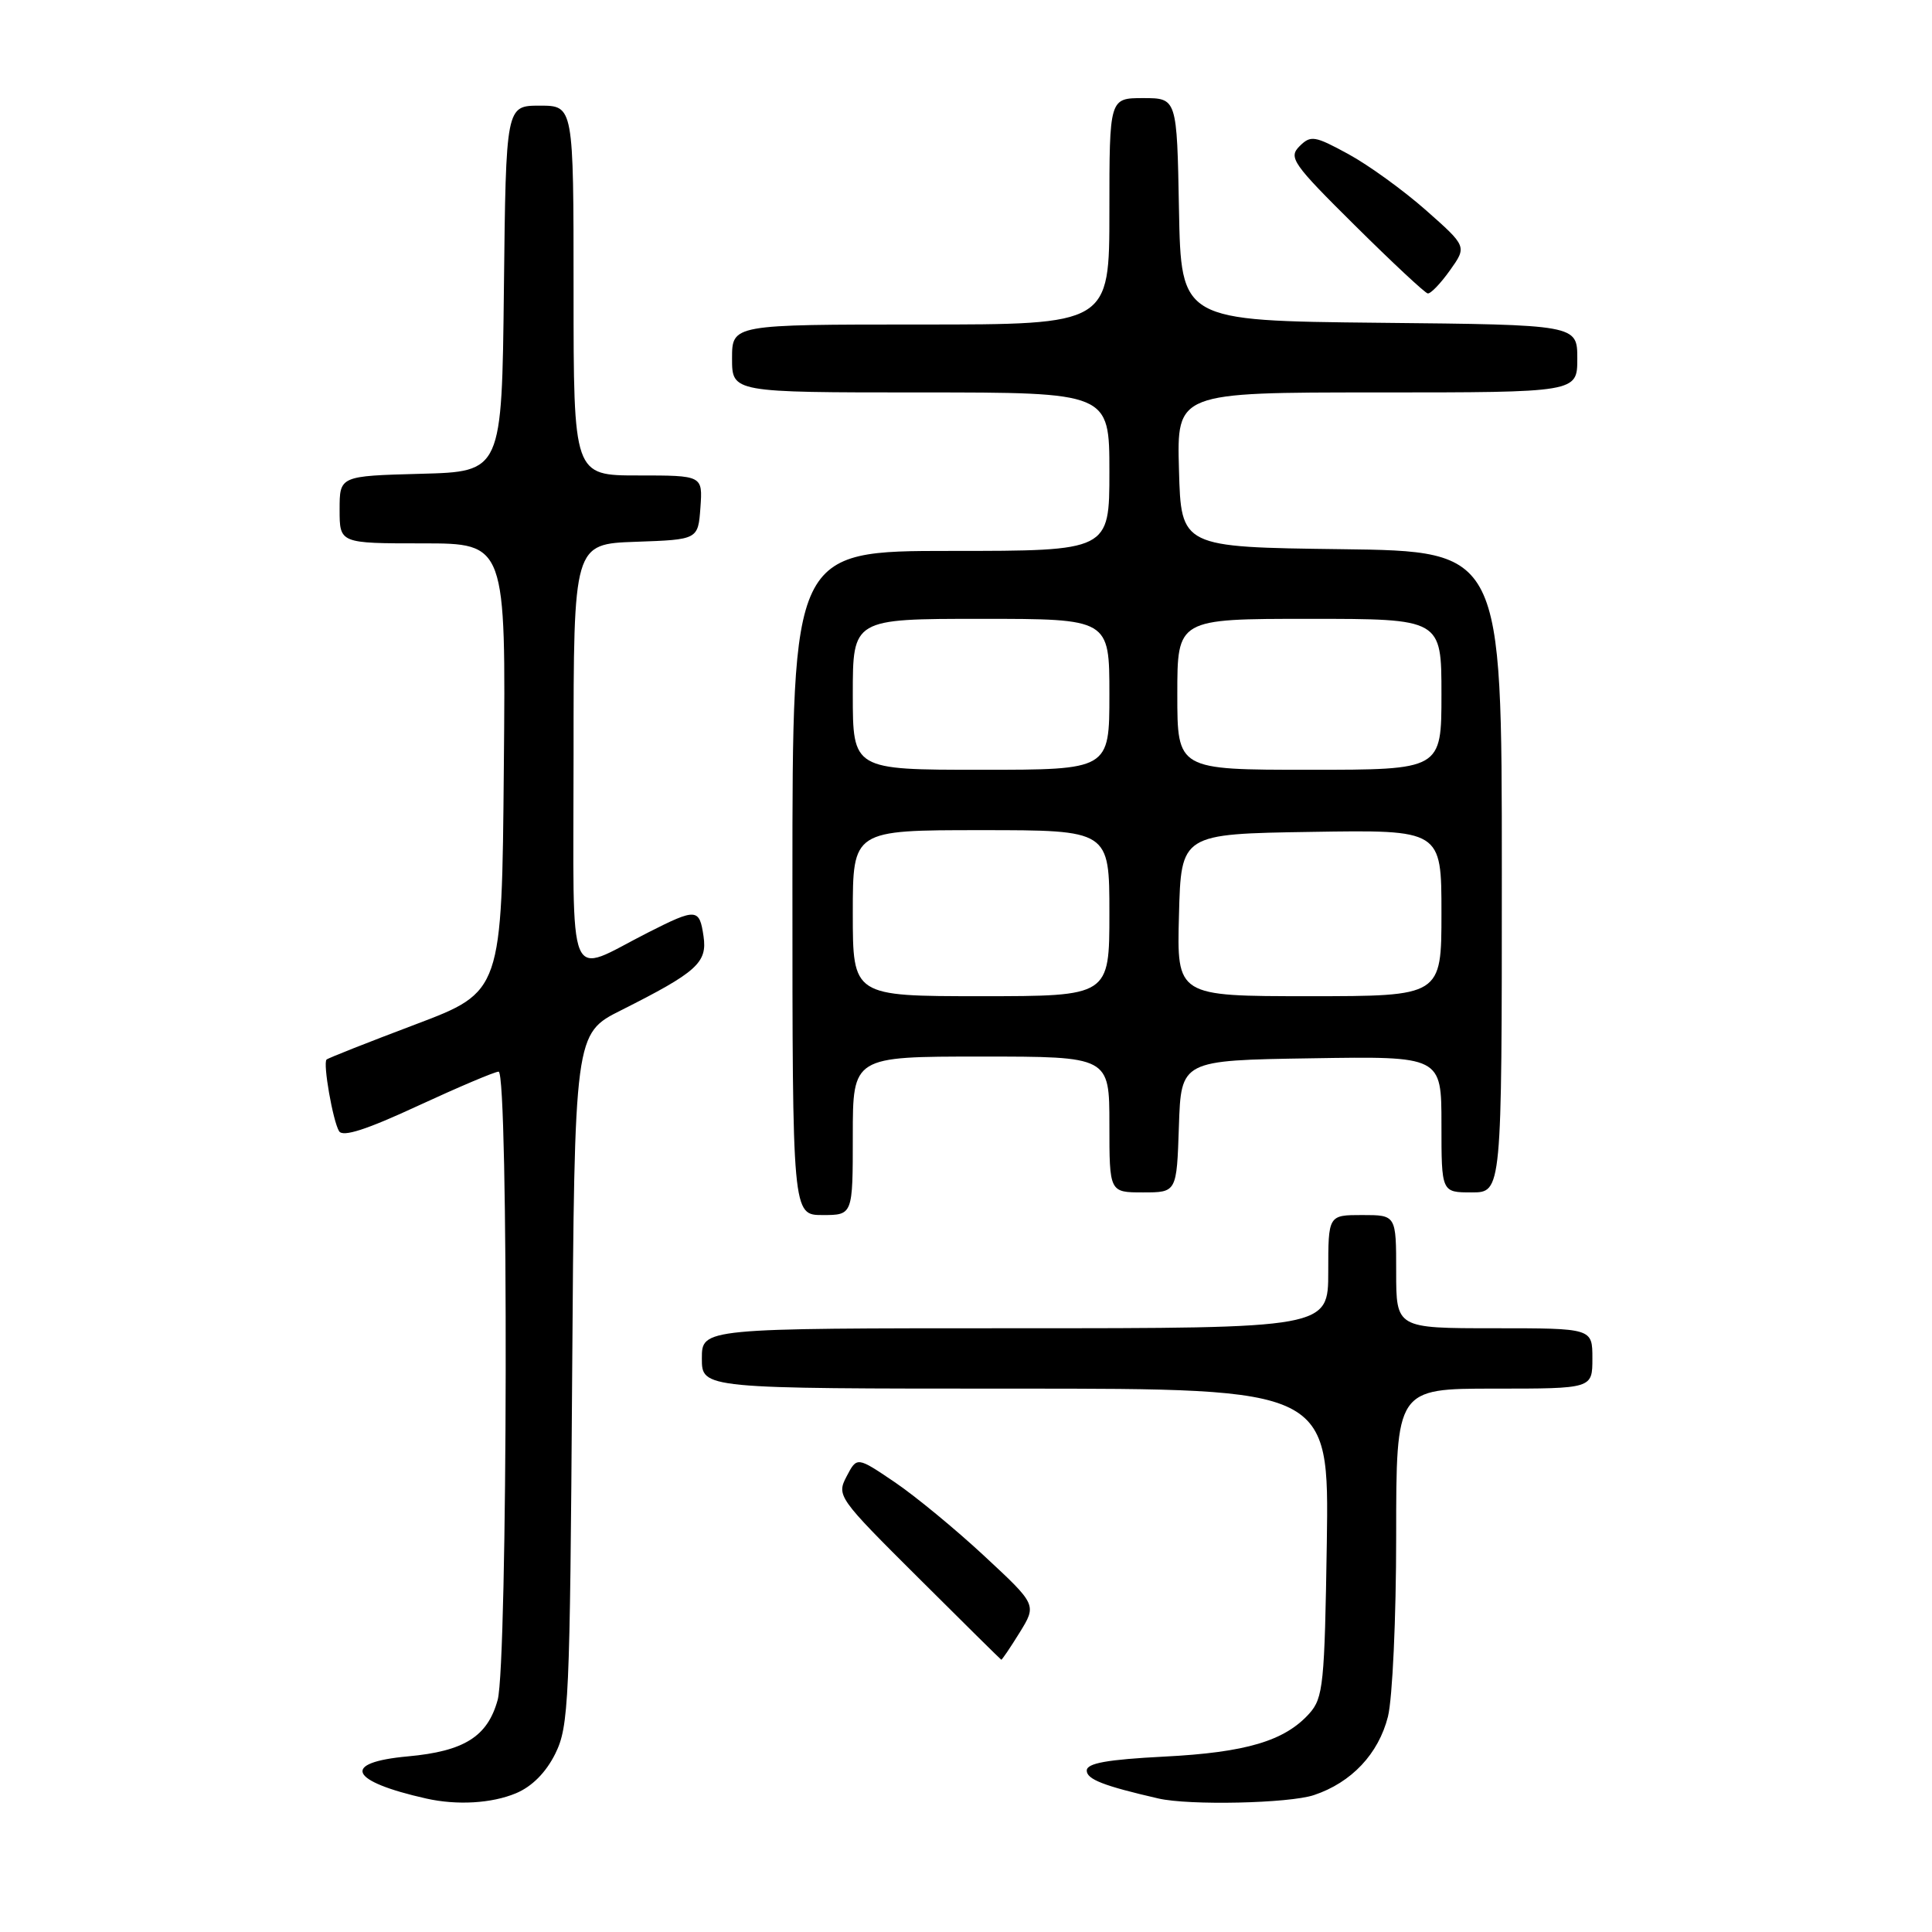 <?xml version="1.0" encoding="UTF-8" standalone="no"?>
<!DOCTYPE svg PUBLIC "-//W3C//DTD SVG 1.1//EN" "http://www.w3.org/Graphics/SVG/1.1/DTD/svg11.dtd" >
<svg xmlns="http://www.w3.org/2000/svg" xmlns:xlink="http://www.w3.org/1999/xlink" version="1.1" viewBox="0 0 256 256">
 <g >
 <path fill="currentColor"
d=" M 68.36 237.62 C 70.48 236.74 72.34 234.87 73.58 232.37 C 75.37 228.75 75.52 225.51 75.81 182.73 C 76.13 136.96 76.13 136.96 82.31 133.86 C 92.35 128.81 93.74 127.56 93.22 124.05 C 92.68 120.35 92.27 120.32 85.90 123.55 C 74.90 129.12 76.00 131.74 76.00 100.02 C 76.00 72.08 76.00 72.08 84.25 71.79 C 92.50 71.50 92.50 71.50 92.81 67.25 C 93.11 63.00 93.11 63.00 84.56 63.00 C 76.00 63.00 76.00 63.00 76.00 38.50 C 76.00 14.00 76.00 14.00 71.52 14.00 C 67.04 14.00 67.04 14.00 66.77 38.25 C 66.50 62.50 66.50 62.50 55.75 62.78 C 45.00 63.07 45.00 63.07 45.00 67.53 C 45.00 72.00 45.00 72.00 56.01 72.00 C 67.03 72.00 67.03 72.00 66.76 101.71 C 66.50 131.41 66.50 131.41 55.05 135.74 C 48.75 138.12 43.45 140.21 43.27 140.40 C 42.77 140.90 44.11 148.55 44.93 149.89 C 45.43 150.70 48.56 149.69 55.39 146.52 C 60.76 144.04 65.56 142.00 66.07 142.00 C 67.40 142.00 67.28 220.46 65.94 225.26 C 64.60 230.11 61.51 232.05 54.04 232.73 C 45.15 233.54 46.25 236.02 56.50 238.32 C 60.57 239.23 65.15 238.96 68.36 237.62 Z  M 174.10 237.86 C 179.08 236.20 182.66 232.40 183.91 227.46 C 184.51 225.05 185.00 214.41 185.00 203.56 C 185.00 184.00 185.00 184.00 198.00 184.00 C 211.00 184.00 211.00 184.00 211.00 180.00 C 211.00 176.00 211.00 176.00 198.00 176.00 C 185.00 176.00 185.00 176.00 185.00 168.50 C 185.00 161.00 185.00 161.00 180.50 161.00 C 176.00 161.00 176.00 161.00 176.00 168.50 C 176.00 176.00 176.00 176.00 134.50 176.00 C 93.00 176.00 93.00 176.00 93.00 180.00 C 93.00 184.00 93.00 184.00 134.56 184.00 C 176.11 184.00 176.11 184.00 175.81 204.40 C 175.52 223.14 175.34 224.98 173.50 227.04 C 170.24 230.68 165.12 232.21 154.25 232.76 C 146.70 233.15 144.00 233.63 144.00 234.61 C 144.00 235.77 146.24 236.64 153.50 238.31 C 157.58 239.25 170.81 238.96 174.10 237.86 Z  M 135.11 216.32 C 137.38 212.64 137.38 212.64 130.44 206.19 C 126.62 202.64 121.26 198.22 118.52 196.37 C 113.55 193.01 113.55 193.01 112.18 195.63 C 110.84 198.19 111.03 198.46 121.66 209.04 C 127.62 214.98 132.58 219.88 132.67 219.92 C 132.76 219.96 133.86 218.34 135.11 216.32 Z  M 113.00 150.50 C 113.00 140.00 113.00 140.00 130.00 140.00 C 147.00 140.00 147.00 140.00 147.00 149.00 C 147.00 158.00 147.00 158.00 151.46 158.00 C 155.92 158.00 155.92 158.00 156.21 149.25 C 156.50 140.50 156.50 140.50 173.75 140.23 C 191.00 139.95 191.00 139.95 191.00 148.98 C 191.00 158.00 191.00 158.00 195.00 158.00 C 199.00 158.00 199.00 158.00 199.00 115.52 C 199.00 73.04 199.00 73.04 177.75 72.77 C 156.50 72.50 156.50 72.50 156.22 62.25 C 155.93 52.00 155.93 52.00 182.47 52.00 C 209.00 52.00 209.00 52.00 209.00 47.52 C 209.00 43.03 209.00 43.03 182.75 42.77 C 156.50 42.50 156.50 42.50 156.22 27.75 C 155.95 13.00 155.95 13.00 151.47 13.00 C 147.00 13.00 147.00 13.00 147.00 28.00 C 147.00 43.00 147.00 43.00 122.00 43.00 C 97.00 43.00 97.00 43.00 97.00 47.50 C 97.00 52.00 97.00 52.00 122.00 52.00 C 147.00 52.00 147.00 52.00 147.00 62.50 C 147.00 73.00 147.00 73.00 126.00 73.00 C 105.00 73.00 105.00 73.00 105.00 117.00 C 105.00 161.00 105.00 161.00 109.00 161.00 C 113.00 161.00 113.00 161.00 113.00 150.50 Z  M 192.12 35.83 C 194.38 32.66 194.38 32.66 188.94 27.85 C 185.95 25.21 181.32 21.86 178.65 20.41 C 174.19 17.98 173.68 17.90 172.19 19.38 C 170.70 20.87 171.28 21.70 179.54 29.88 C 184.47 34.77 188.81 38.82 189.18 38.88 C 189.56 38.95 190.88 37.57 192.12 35.83 Z  M 113.00 121.00 C 113.00 110.00 113.00 110.00 130.00 110.00 C 147.00 110.00 147.00 110.00 147.00 121.00 C 147.00 132.00 147.00 132.00 130.00 132.00 C 113.00 132.00 113.00 132.00 113.00 121.00 Z  M 156.22 121.25 C 156.50 110.50 156.50 110.50 173.75 110.23 C 191.00 109.95 191.00 109.95 191.00 120.98 C 191.00 132.00 191.00 132.00 173.47 132.00 C 155.93 132.00 155.93 132.00 156.22 121.25 Z  M 113.00 92.00 C 113.00 82.00 113.00 82.00 130.00 82.00 C 147.00 82.00 147.00 82.00 147.00 92.00 C 147.00 102.00 147.00 102.00 130.00 102.00 C 113.00 102.00 113.00 102.00 113.00 92.00 Z  M 156.00 92.00 C 156.00 82.00 156.00 82.00 173.50 82.00 C 191.00 82.00 191.00 82.00 191.00 92.00 C 191.00 102.00 191.00 102.00 173.50 102.00 C 156.00 102.00 156.00 102.00 156.00 92.00 Z "/>
</g>
</svg>
